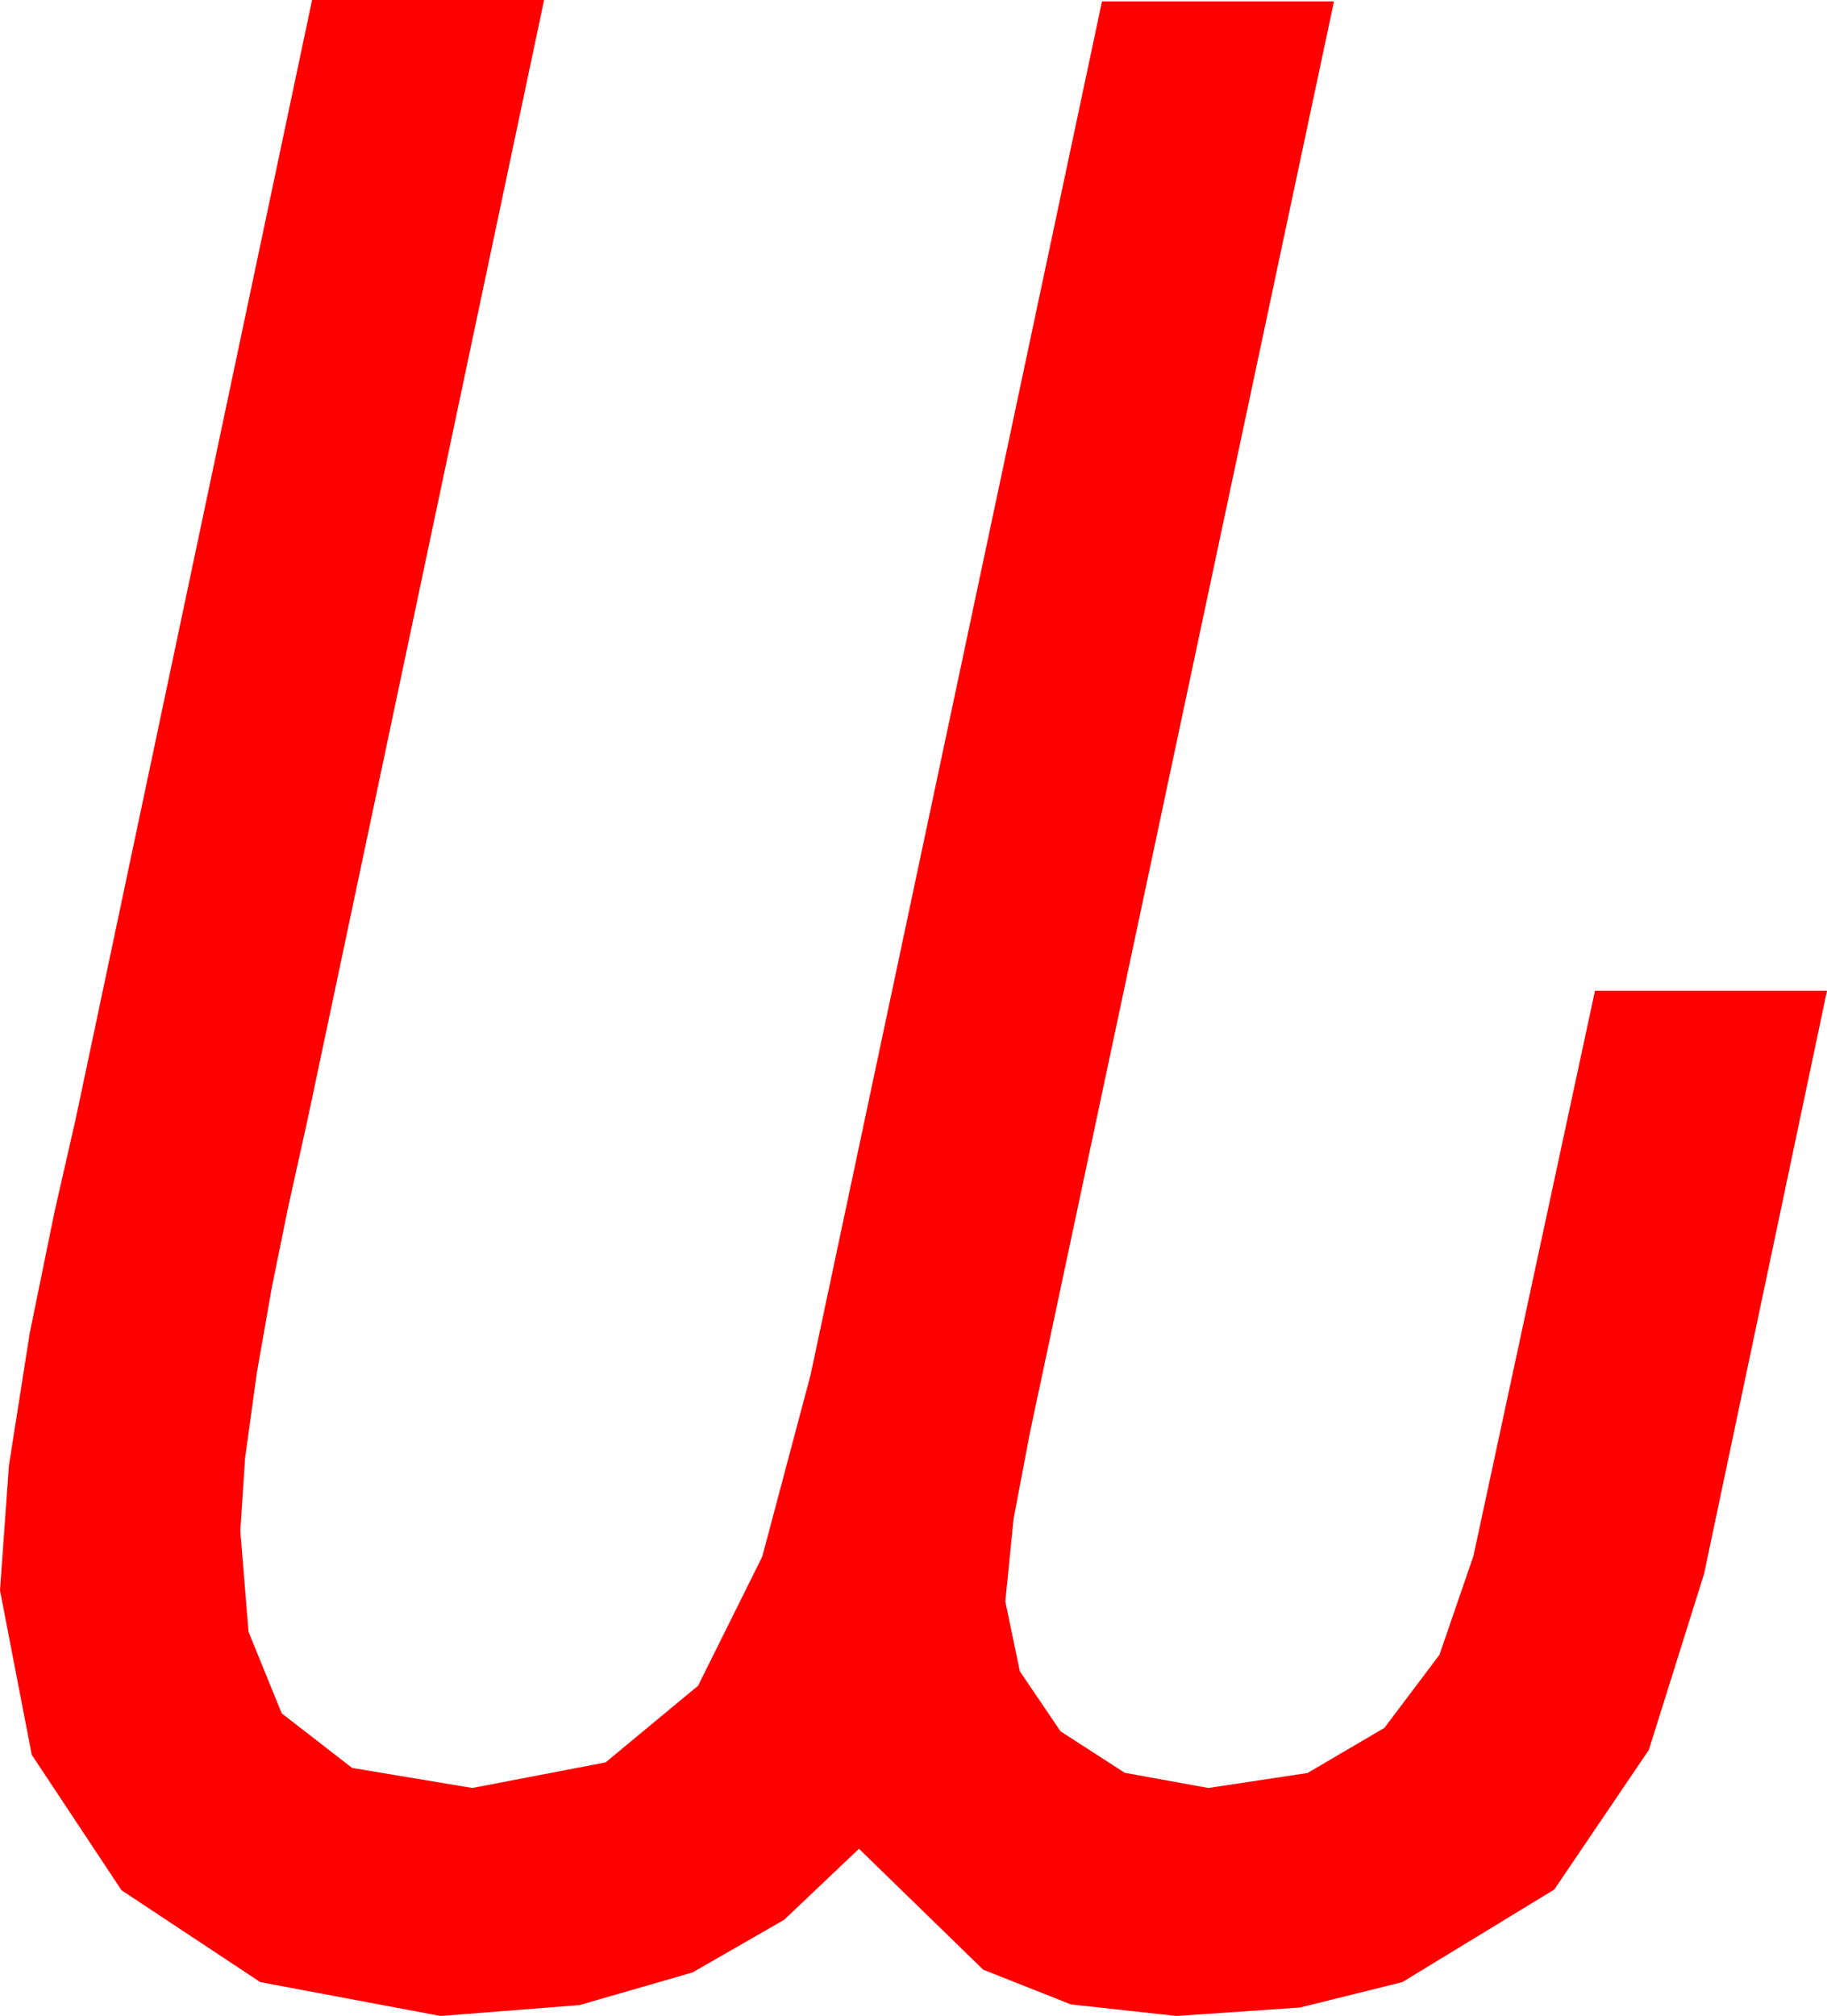 <?xml version="1.0" encoding="utf-8"?>
<!DOCTYPE svg PUBLIC "-//W3C//DTD SVG 1.1//EN" "http://www.w3.org/Graphics/SVG/1.1/DTD/svg11.dtd">
<svg width="38.76" height="42.744" xmlns="http://www.w3.org/2000/svg" xmlns:xlink="http://www.w3.org/1999/xlink" xmlns:xml="http://www.w3.org/XML/1998/namespace" version="1.1">
  <g>
    <g>
      <path style="fill:#FF0000;fill-opacity:1" d="M6.621,0L11.543,0 6.533,23.701 6.387,24.36 6.108,25.62 5.771,27.275 5.449,29.106 5.2,30.908 5.098,32.461 5.273,34.6 5.977,36.328 7.471,37.485 10.02,37.91 12.847,37.368 14.81,35.742 16.172,33.003 17.197,29.15 23.379,0.029 28.301,0.029 21.855,30.352 21.504,32.197 21.328,33.955 21.636,35.435 22.5,36.709 23.862,37.588 25.635,37.91 27.74,37.592 29.37,36.636 30.538,35.087 31.26,32.988 33.838,21.006 38.76,21.006 36.152,33.369 34.98,37.104 32.974,40.063 29.751,42.026 27.579,42.565 24.961,42.744 22.72,42.499 20.859,41.763 18.223,39.199 16.637,40.704 14.692,41.821 12.294,42.513 9.346,42.744 5.522,42.026 2.578,40.078 0.674,37.207 0,33.721 0.19,31.069 0.63,28.271 1.157,25.693 1.611,23.701 6.621,0z" />
    </g>
  </g>
</svg>